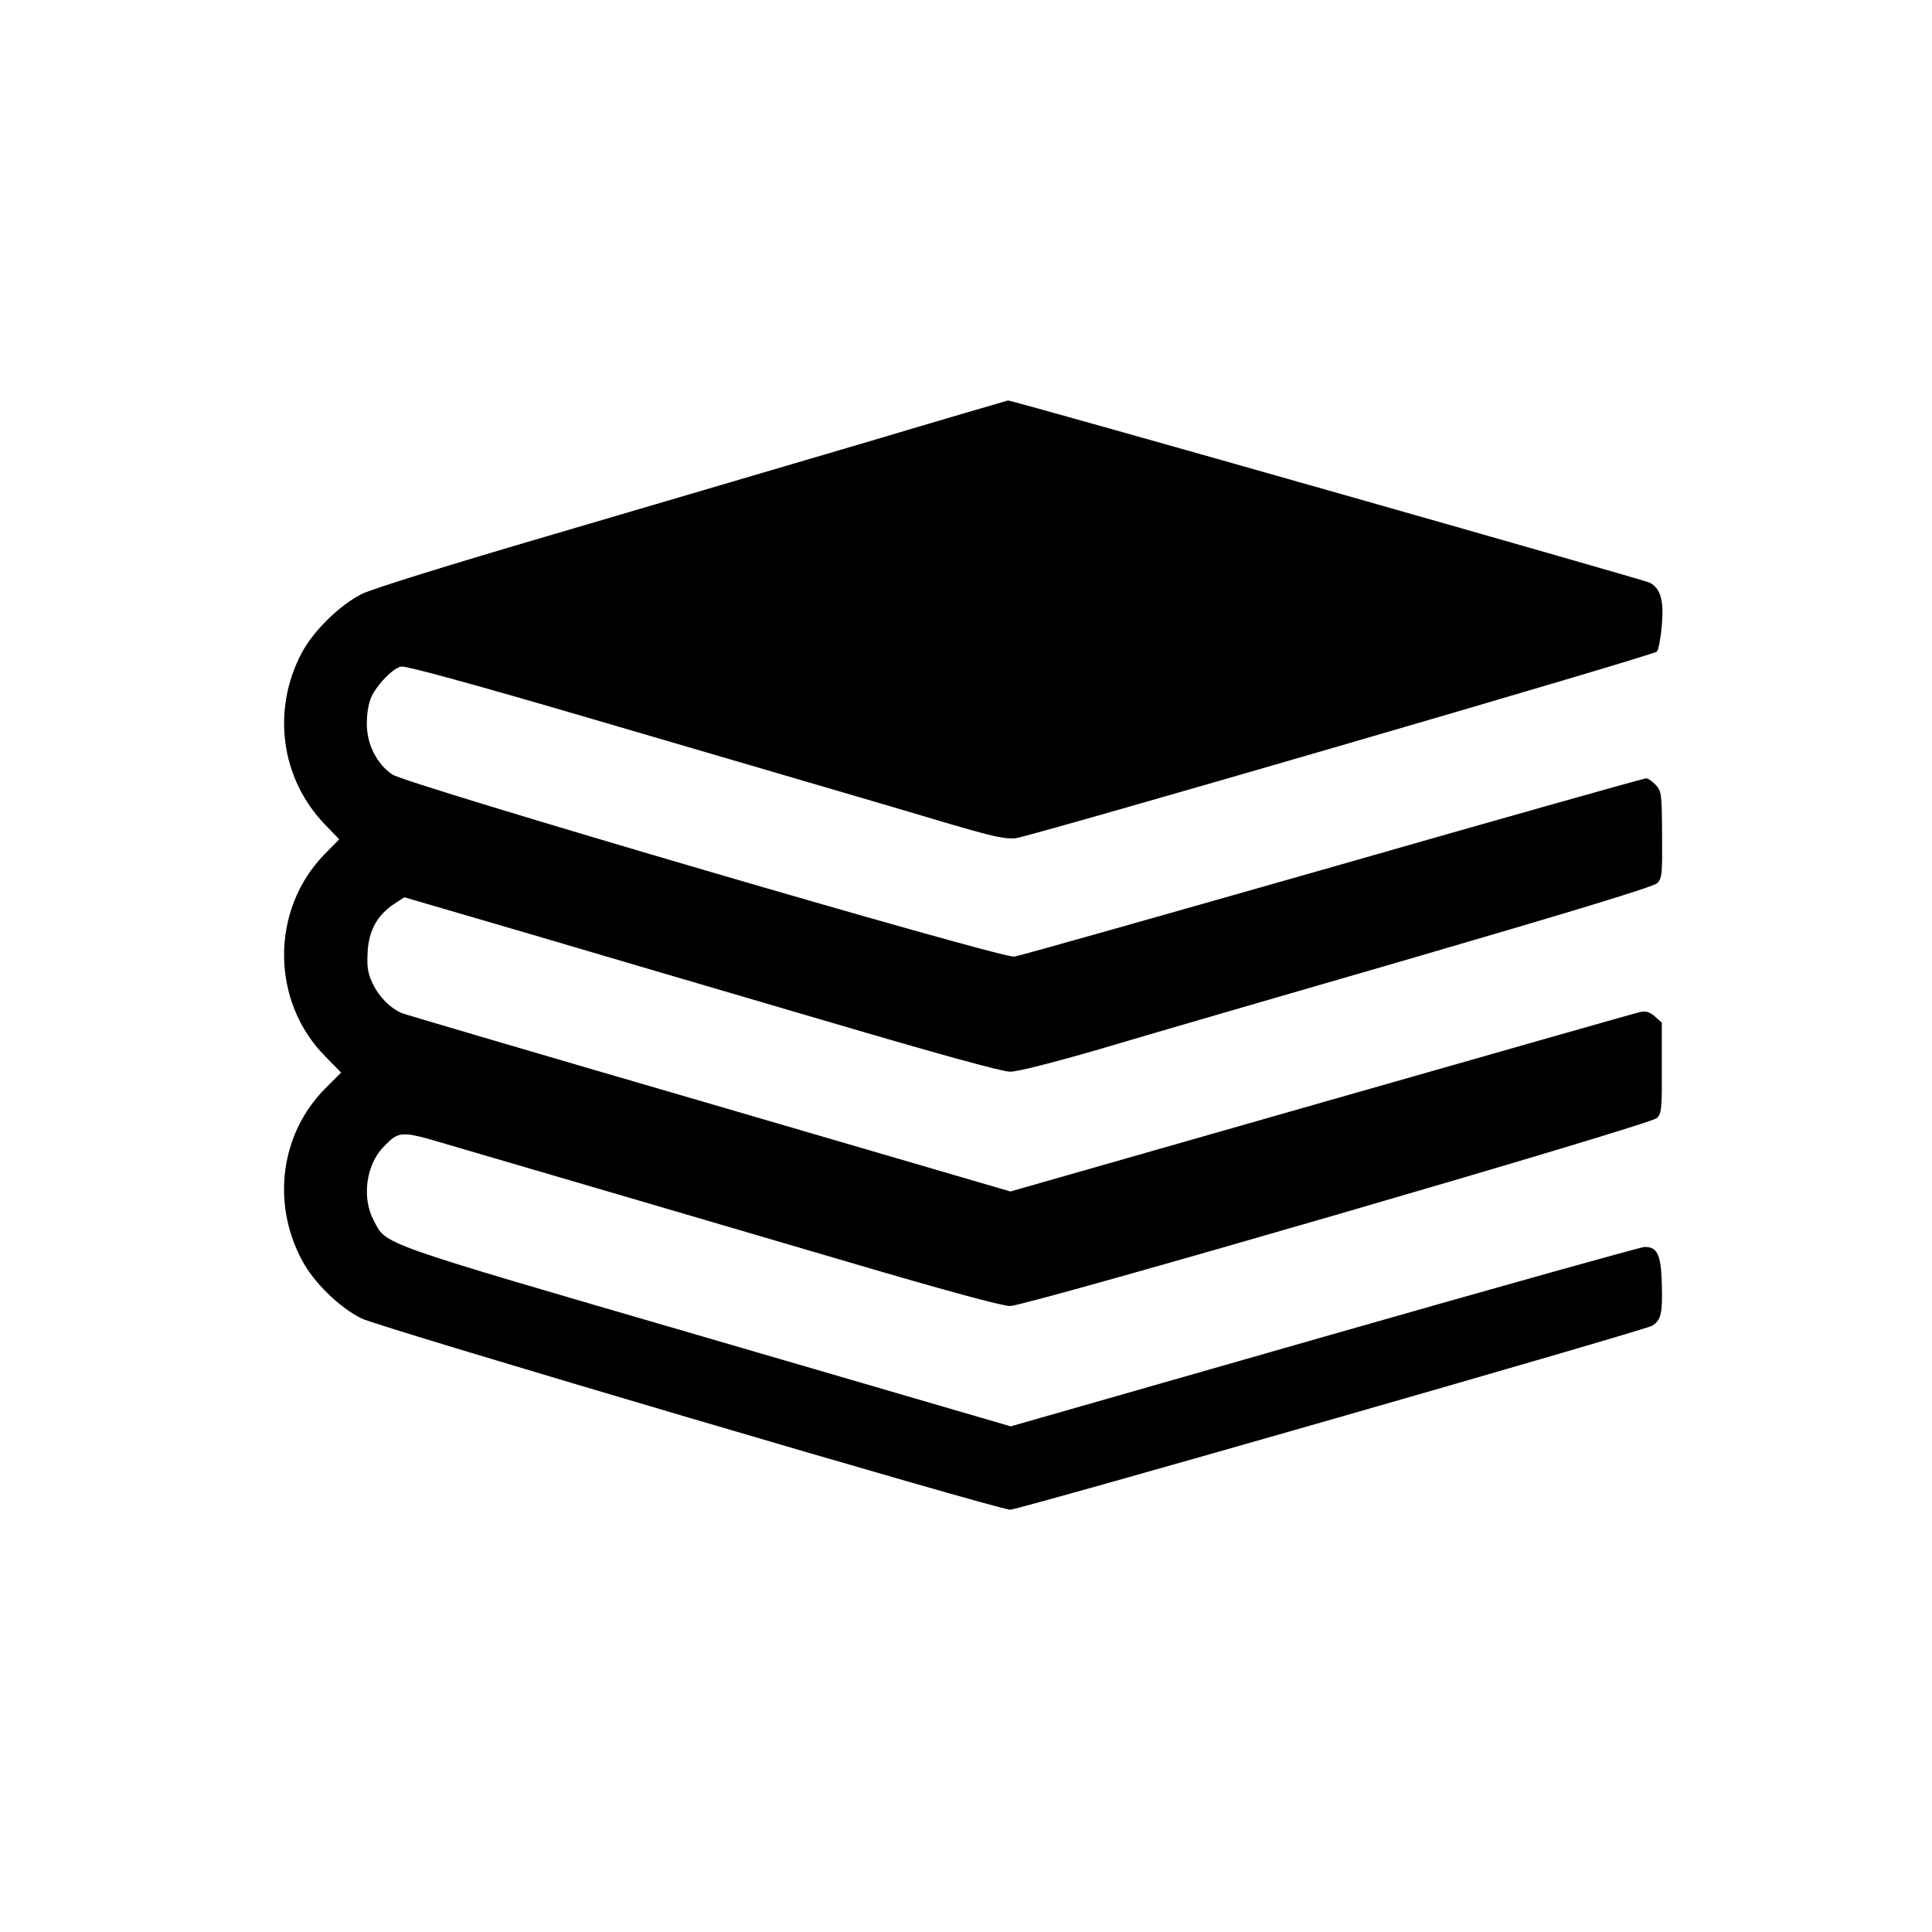<?xml version="1.0" standalone="no"?>
<!DOCTYPE svg PUBLIC "-//W3C//DTD SVG 20010904//EN"
 "http://www.w3.org/TR/2001/REC-SVG-20010904/DTD/svg10.dtd">
<svg version="1.0" xmlns="http://www.w3.org/2000/svg"
 width="700pt" height="700pt" viewBox="0 0 700 700"
 preserveAspectRatio="xMidYMid meet">
<g transform="translate(0,700) scale(0.1,-0.1)"
fill="#000000" stroke="none">
<path d="M3140 5398 c-278 -82 -788 -232 -1135 -334 -389 -114 -655 -197 -694
-216 -81 -41 -176 -134 -218 -214 -109 -206 -76 -454 83 -620 l53 -55 -53 -54
c-197 -201 -196 -535 5 -735 l55 -56 -57 -57 c-162 -163 -196 -413 -86 -621
43 -82 136 -173 217 -213 63 -32 2307 -693 2350 -693 31 0 2303 651 2327 667
32 21 37 46 34 153 -3 104 -16 133 -63 132 -12 0 -534 -146 -1160 -325 l-1136
-325 -1107 323 c-1209 352 -1153 333 -1202 425 -42 80 -27 198 35 263 57 60
63 61 228 12 566 -166 970 -284 1449 -425 356 -105 566 -162 595 -162 61 1
2318 656 2343 681 17 16 19 36 18 182 l0 164 -26 23 c-19 16 -33 20 -53 15
-15 -3 -534 -151 -1154 -328 l-1127 -322 -1088 318 c-598 174 -1100 322 -1114
327 -43 17 -86 60 -109 109 -18 38 -21 60 -18 114 4 78 35 133 96 174 l37 24
455 -133 c250 -74 734 -216 1075 -316 404 -119 636 -183 665 -183 27 0 160 34
325 82 154 46 667 195 1140 332 576 168 866 256 879 269 18 17 19 33 18 176
-1 147 -2 158 -23 180 -12 13 -28 24 -35 24 -7 0 -519 -144 -1136 -321 -618
-176 -1136 -323 -1153 -325 -46 -7 -2204 625 -2254 660 -57 39 -93 112 -92
186 0 36 7 75 17 96 22 46 77 102 107 109 15 4 270 -66 693 -190 368 -108 761
-223 874 -256 113 -33 297 -87 410 -121 167 -49 212 -59 250 -55 60 8 2309
662 2323 676 6 6 14 48 18 94 8 91 -4 135 -44 156 -23 11 -2313 662 -2325 660
-4 -1 -234 -68 -512 -151z"/>
</g>
</svg>
